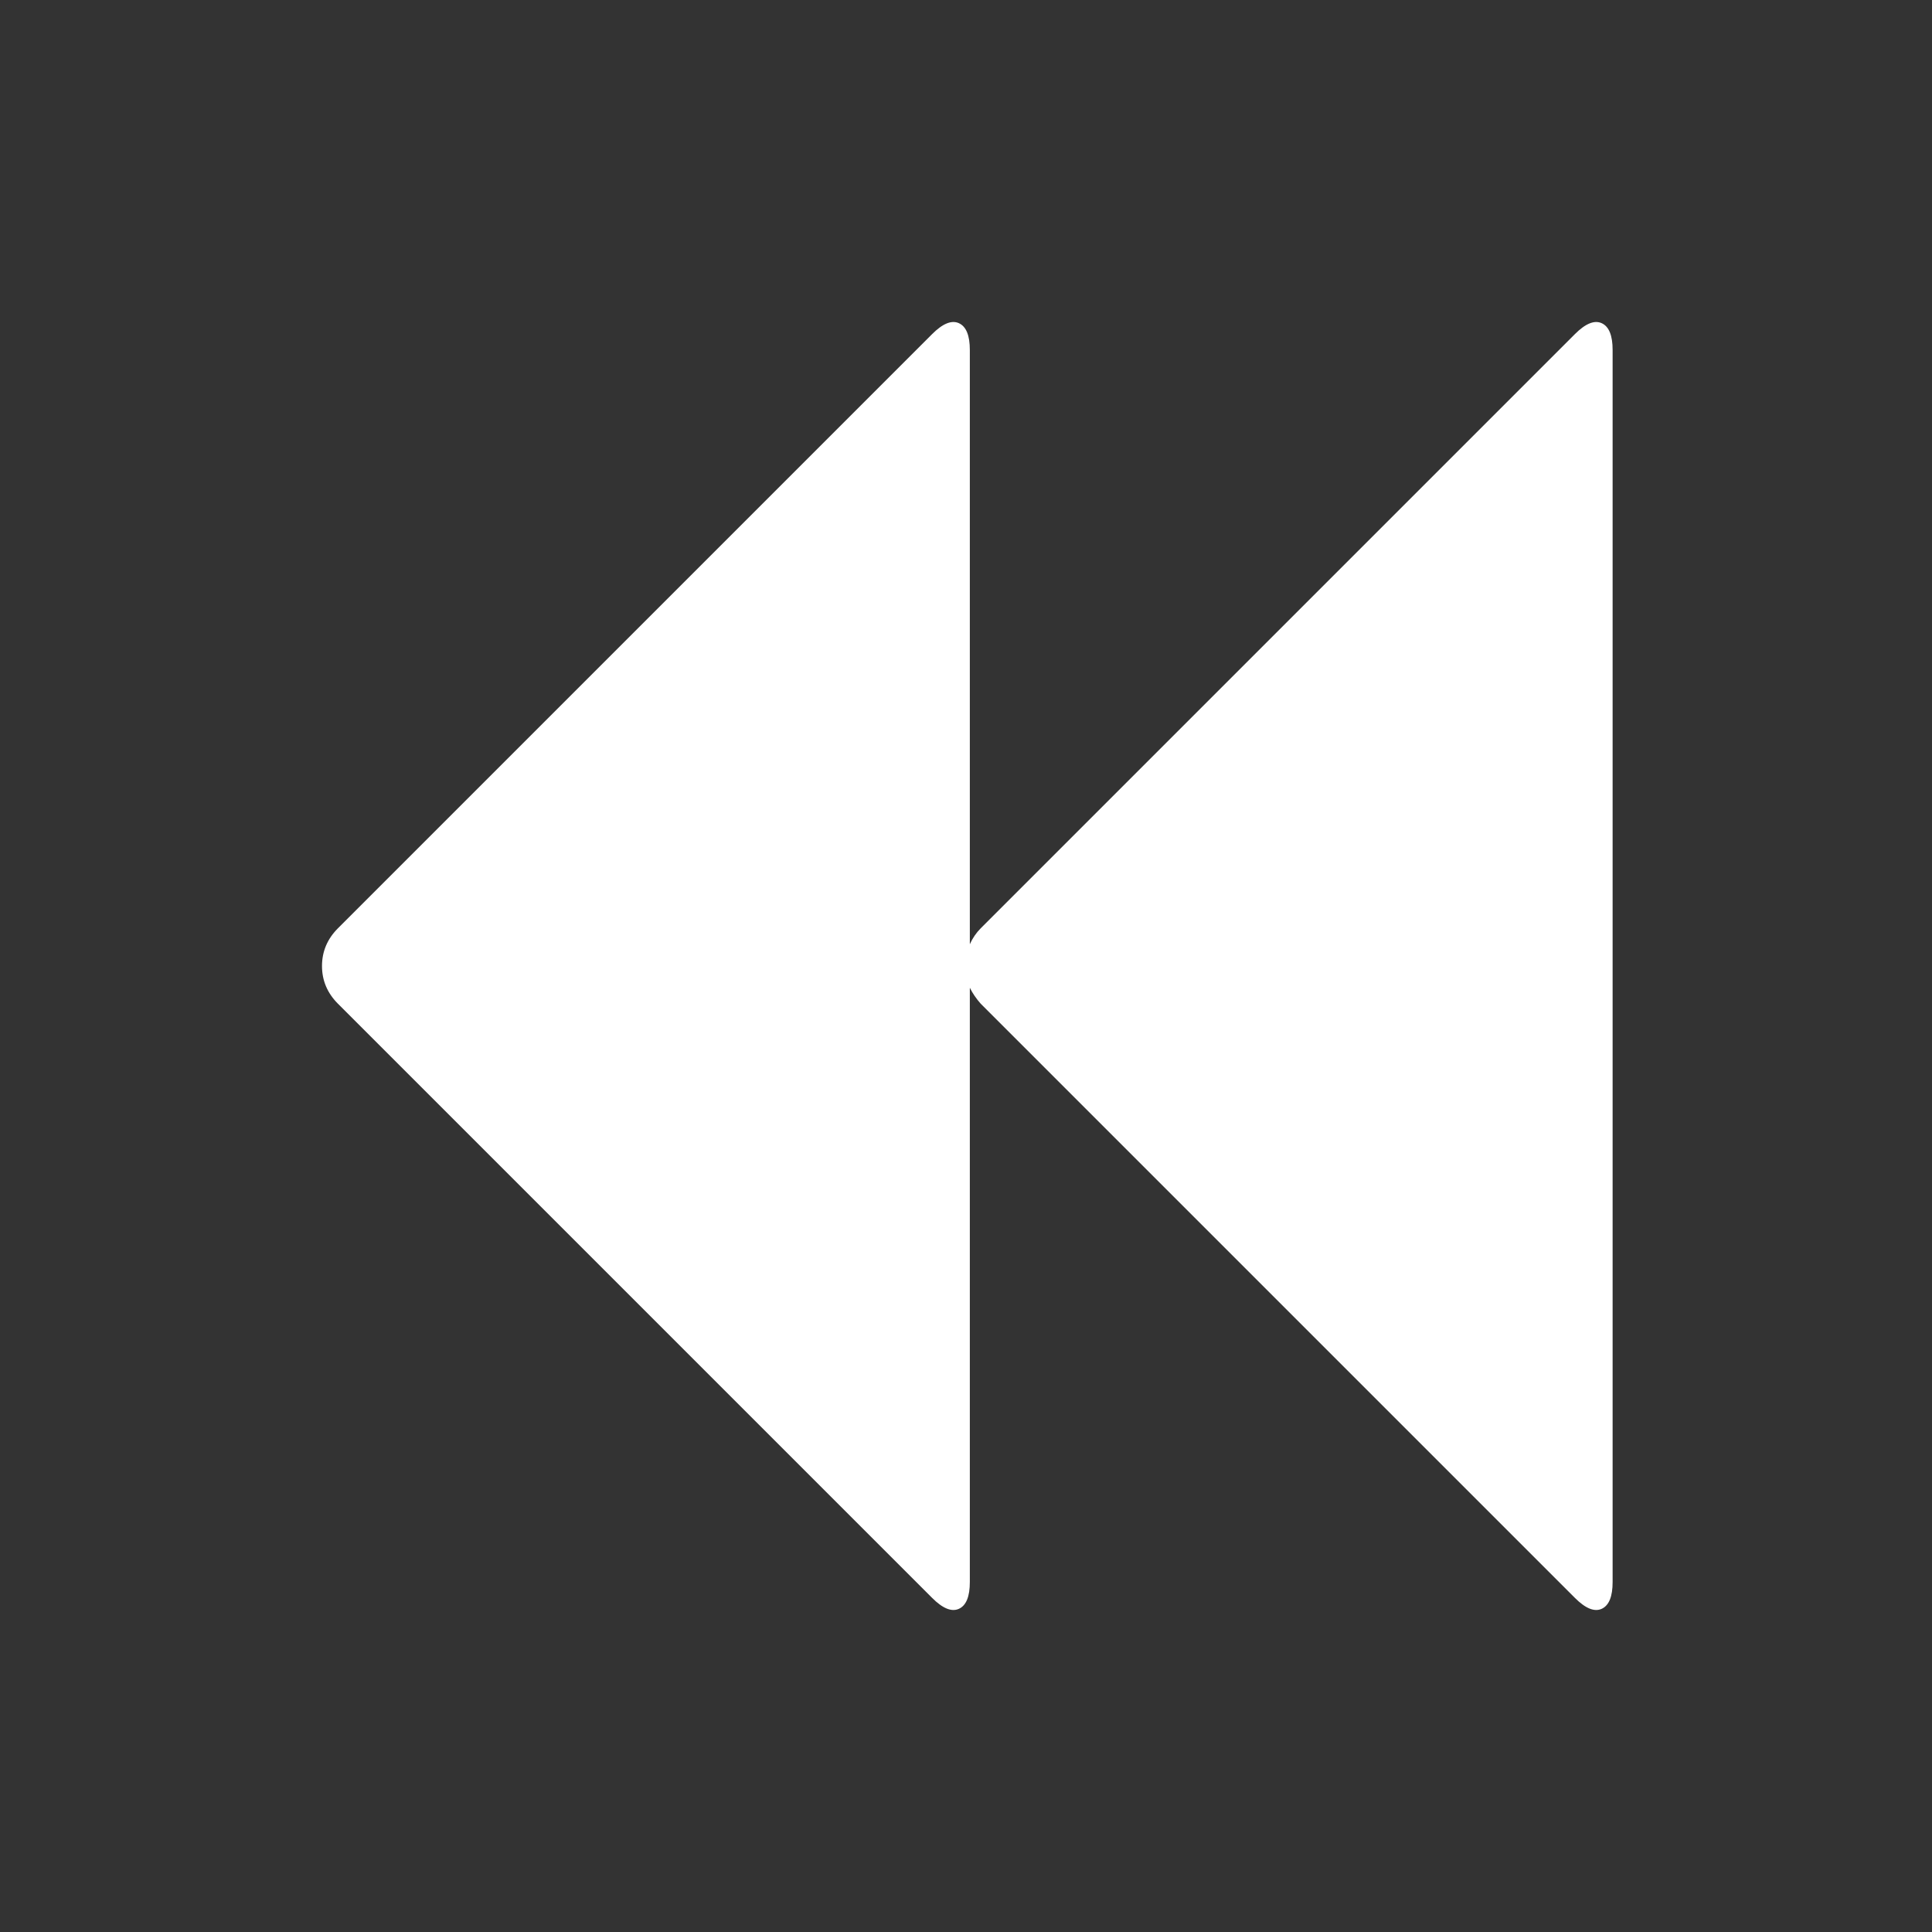 <svg width="48" height="48" viewBox="0 0 48 48" fill="none" xmlns="http://www.w3.org/2000/svg">
<rect x="0" y="0" width="48" height="48" fill="#333333" stroke="none"/>
<path d="M39.129 8.3C39.392 8.037 39.614 7.947 39.795 8.03C39.975 8.113 40.065 8.335 40.065 8.695V39.305C40.065 39.665 39.975 39.887 39.795 39.97C39.614 40.053 39.392 39.963 39.129 39.7L24.365 24.936C24.254 24.811 24.164 24.679 24.095 24.541V39.305C24.095 39.665 24.005 39.887 23.825 39.97C23.644 40.053 23.422 39.963 23.159 39.7L8.395 24.936C8.132 24.672 8 24.36 8 24C8 23.64 8.132 23.328 8.395 23.064L23.159 8.3C23.422 8.037 23.644 7.947 23.825 8.03C24.005 8.113 24.095 8.335 24.095 8.695V23.459C24.164 23.307 24.254 23.175 24.365 23.064L39.129 8.3Z" fill="white"/>
</svg>
